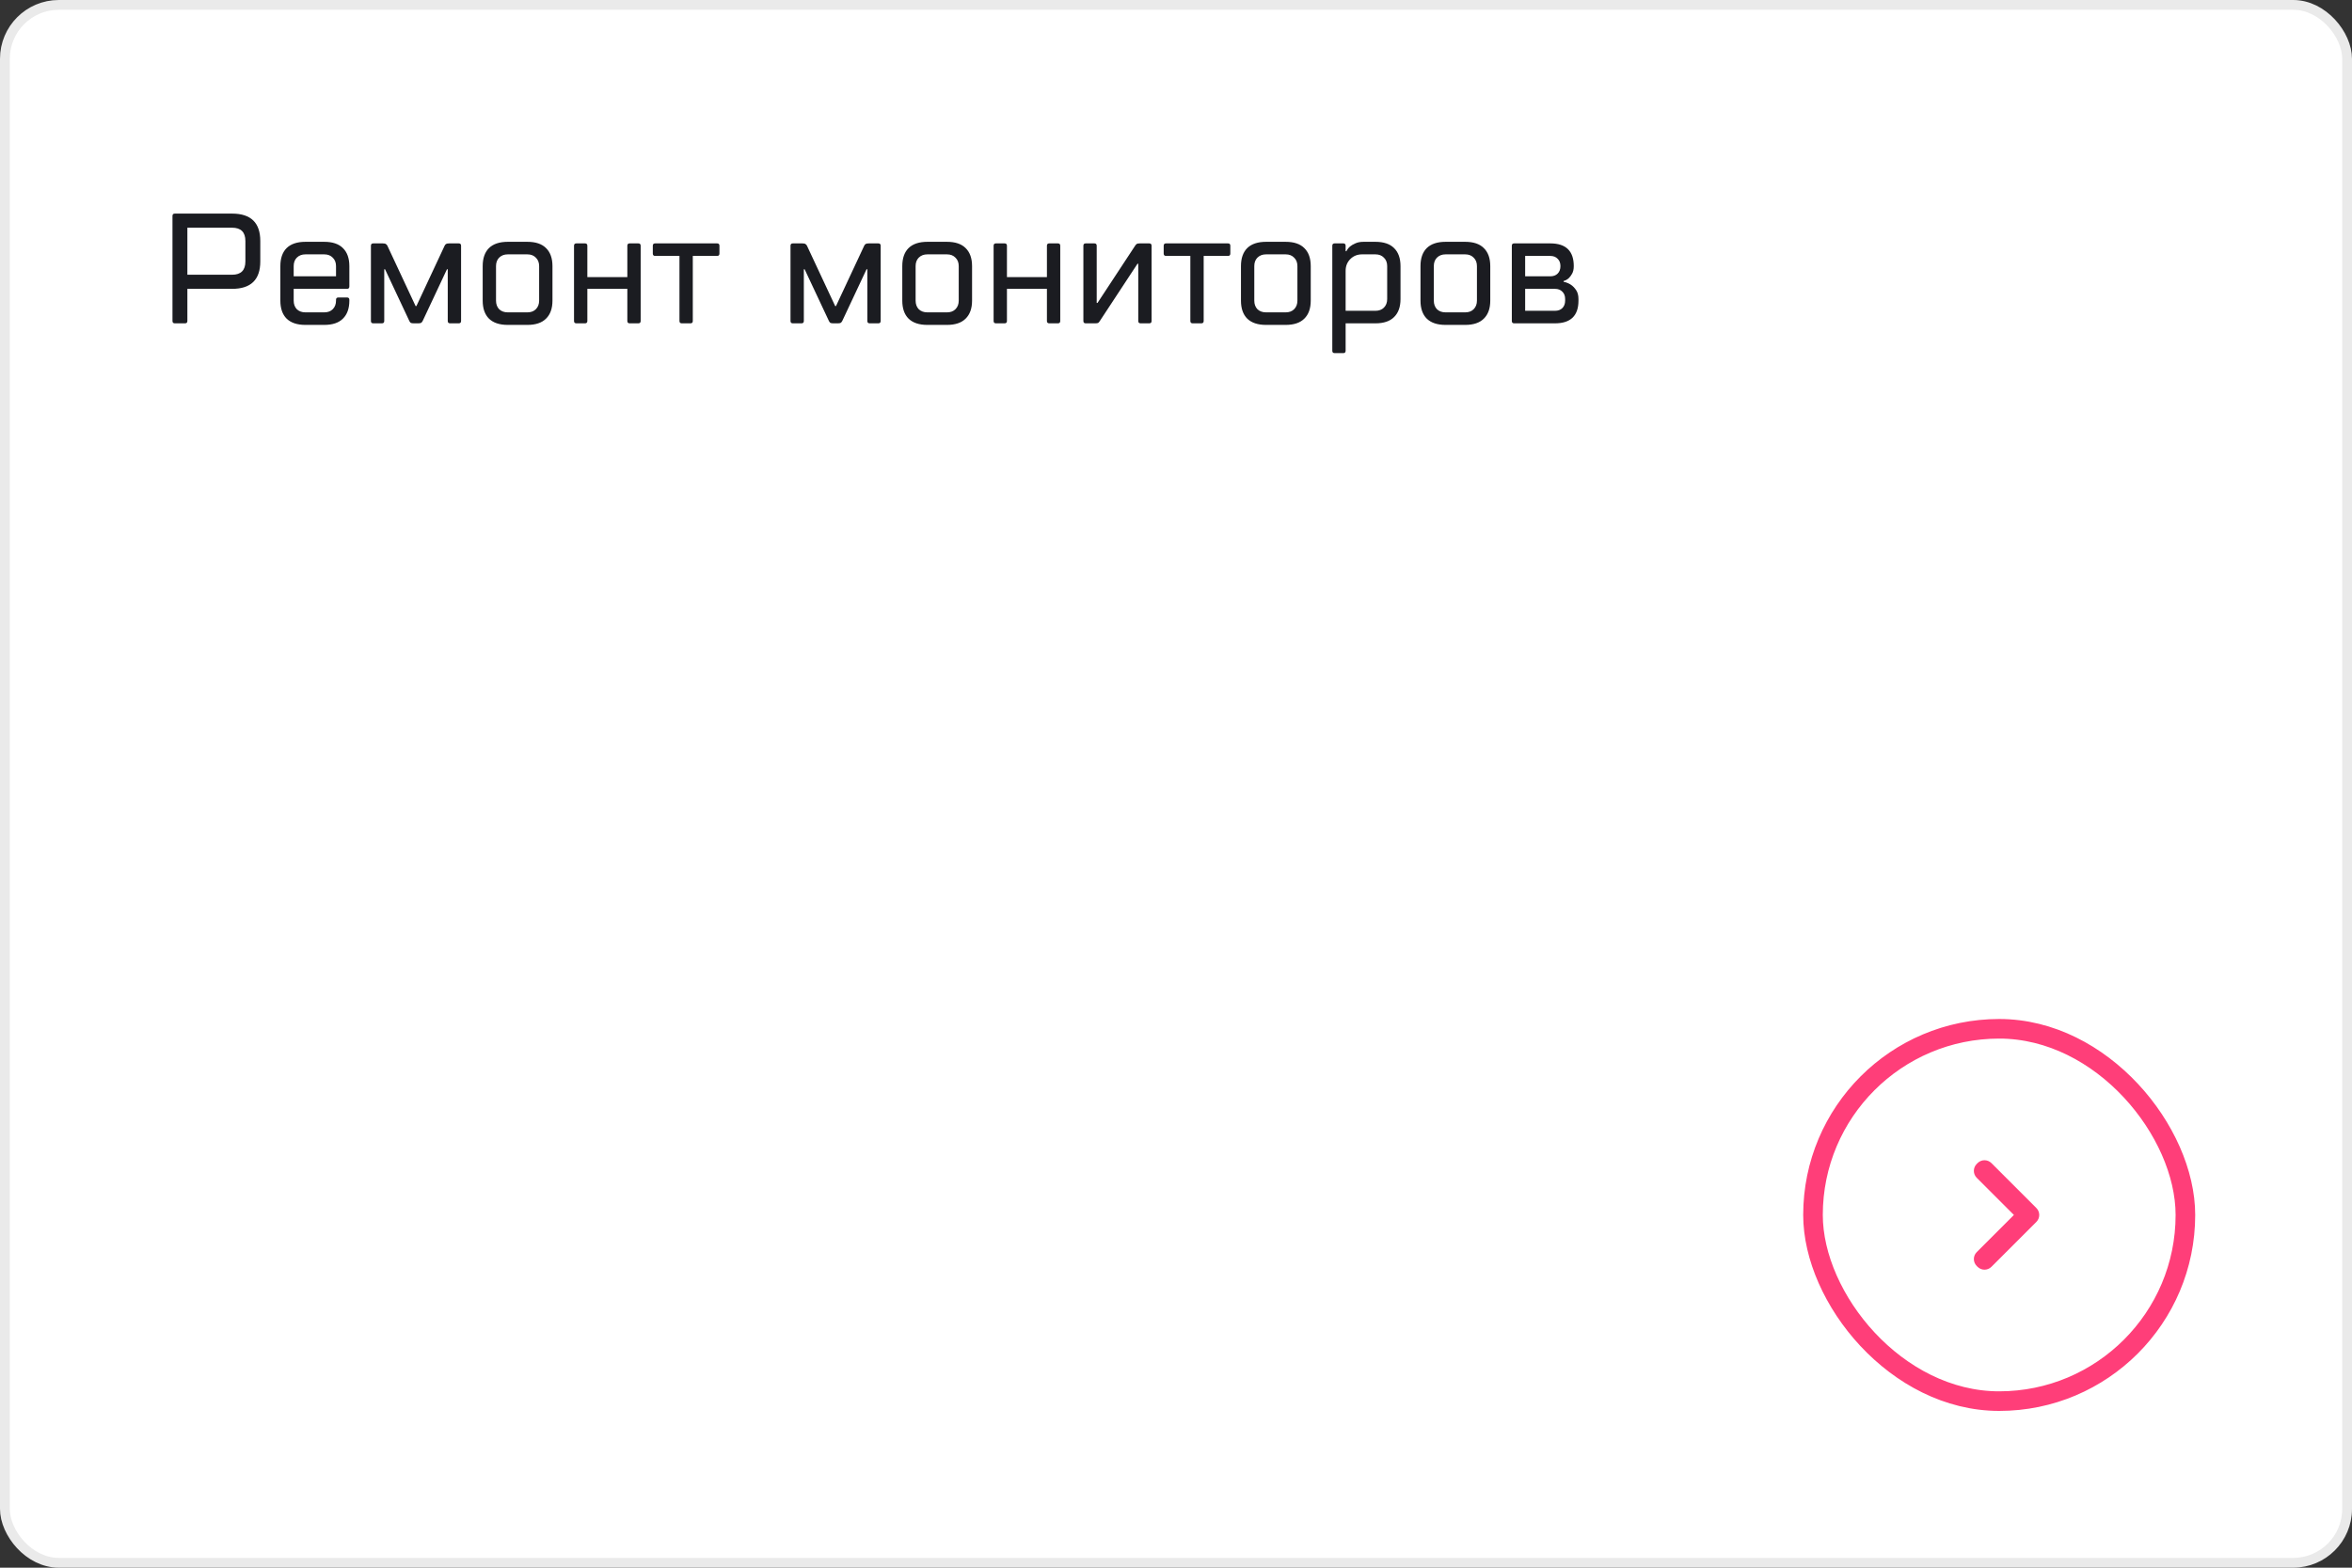 <svg width="240" height="160" viewBox="0 0 240 160" fill="none" xmlns="http://www.w3.org/2000/svg">
<rect x="0" y="0" width="240" height="160" fill="#333333" stroke="none"/>
<rect x="0.5" y="0.5" width="239" height="159" rx="5.5" fill="white" stroke="#EAEAEA"/>
<mask id="mask0_0:779" style="mask-type:alpha" maskUnits="userSpaceOnUse" x="0" y="0" width="240" height="160">
<rect x="0.5" y="0.5" width="239" height="159" rx="5.5" fill="white" stroke="white"/>
</mask>
<g mask="url(#mask0_0:779)">
<rect x="185" y="105" width="38" height="38" rx="19" stroke="#FF3E79" stroke-width="2"/>
<path fill-rule="evenodd" clip-rule="evenodd" d="M205.5 124L201.707 120.207C201.317 119.817 201.317 119.183 201.707 118.793L201.793 118.707C202.183 118.317 202.817 118.317 203.207 118.707L207.793 123.293C208.183 123.683 208.183 124.317 207.793 124.707L203.207 129.293C202.817 129.683 202.183 129.683 201.793 129.293L201.707 129.207C201.317 128.817 201.317 128.183 201.707 127.793L205.5 124Z" fill="#FF3E79"/>
<path d="M23.68 28.04C24.587 28.04 25.04 27.587 25.04 26.68V24.6C25.04 23.693 24.587 23.24 23.68 23.24H19.12V28.04H23.68ZM19.12 29.48V32.76C19.12 32.92 19.04 33 18.88 33H17.84C17.68 33 17.6 32.92 17.6 32.76V22.04C17.6 21.88 17.68 21.8 17.84 21.8H23.68C25.6 21.8 26.56 22.733 26.56 24.6V26.68C26.56 28.547 25.6 29.48 23.68 29.48H19.12ZM34.288 28.2V27.16C34.288 26.797 34.175 26.509 33.952 26.296C33.738 26.072 33.45 25.96 33.087 25.96H31.168C30.805 25.96 30.512 26.072 30.288 26.296C30.074 26.509 29.968 26.797 29.968 27.16V28.2H34.288ZM29.968 29.48V30.68C29.968 31.043 30.074 31.336 30.288 31.56C30.512 31.773 30.805 31.88 31.168 31.88H33.087C33.45 31.88 33.738 31.773 33.952 31.56C34.175 31.336 34.288 31.043 34.288 30.68V30.6C34.288 30.44 34.367 30.36 34.528 30.36H35.407C35.568 30.36 35.648 30.44 35.648 30.6V30.68C35.648 31.48 35.429 32.093 34.992 32.52C34.565 32.947 33.93 33.16 33.087 33.16H31.168C30.325 33.16 29.685 32.947 29.247 32.52C28.821 32.093 28.608 31.48 28.608 30.68V27.16C28.608 26.36 28.821 25.747 29.247 25.32C29.685 24.893 30.325 24.68 31.168 24.68H33.087C33.93 24.68 34.565 24.893 34.992 25.32C35.429 25.747 35.648 26.36 35.648 27.16V29.24C35.648 29.4 35.568 29.48 35.407 29.48H29.968ZM42.489 31.24L45.369 25.08C45.411 24.995 45.459 24.936 45.513 24.904C45.577 24.861 45.689 24.84 45.849 24.84H46.809C46.969 24.84 47.049 24.92 47.049 25.08V32.76C47.049 32.92 46.969 33 46.809 33H45.929C45.769 33 45.689 32.92 45.689 32.76V27.48H45.609L43.129 32.76C43.086 32.845 43.033 32.909 42.969 32.952C42.915 32.984 42.809 33 42.649 33H42.249C42.089 33 41.977 32.984 41.913 32.952C41.859 32.909 41.811 32.845 41.769 32.76L39.289 27.48H39.209V32.76C39.209 32.92 39.129 33 38.969 33H38.089C37.929 33 37.849 32.92 37.849 32.76V25.08C37.849 24.92 37.929 24.84 38.089 24.84H39.049C39.209 24.84 39.315 24.861 39.369 24.904C39.433 24.936 39.486 24.995 39.529 25.08L42.409 31.24H42.489ZM55.014 27.16C55.014 26.797 54.902 26.509 54.678 26.296C54.465 26.072 54.177 25.96 53.814 25.96H51.814C51.452 25.96 51.158 26.072 50.934 26.296C50.721 26.509 50.614 26.797 50.614 27.16V30.68C50.614 31.043 50.721 31.336 50.934 31.56C51.158 31.773 51.452 31.88 51.814 31.88H53.814C54.177 31.88 54.465 31.773 54.678 31.56C54.902 31.336 55.014 31.043 55.014 30.68V27.16ZM56.374 30.68C56.374 31.48 56.156 32.093 55.718 32.52C55.292 32.947 54.657 33.16 53.814 33.16H51.814C50.972 33.16 50.332 32.947 49.894 32.52C49.468 32.093 49.254 31.48 49.254 30.68V27.16C49.254 26.36 49.468 25.747 49.894 25.32C50.332 24.893 50.972 24.68 51.814 24.68H53.814C54.657 24.68 55.292 24.893 55.718 25.32C56.156 25.747 56.374 26.36 56.374 27.16V30.68ZM59.934 29.48V32.76C59.934 32.92 59.854 33 59.694 33H58.814C58.654 33 58.574 32.92 58.574 32.76V25.08C58.574 24.92 58.654 24.84 58.814 24.84H59.694C59.854 24.84 59.934 24.92 59.934 25.08V28.28H64.014V25.08C64.014 24.92 64.094 24.84 64.254 24.84H65.134C65.294 24.84 65.374 24.92 65.374 25.08V32.76C65.374 32.92 65.294 33 65.134 33H64.254C64.094 33 64.014 32.92 64.014 32.76V29.48H59.934ZM69.573 33C69.413 33 69.333 32.92 69.333 32.76V26.12H66.853C66.693 26.12 66.613 26.04 66.613 25.88V25.08C66.613 24.92 66.693 24.84 66.853 24.84H73.173C73.333 24.84 73.413 24.92 73.413 25.08V25.88C73.413 26.04 73.333 26.12 73.173 26.12H70.693V32.76C70.693 32.92 70.613 33 70.453 33H69.573ZM85.304 31.24L88.184 25.08C88.227 24.995 88.275 24.936 88.328 24.904C88.392 24.861 88.504 24.84 88.664 24.84H89.624C89.784 24.84 89.864 24.92 89.864 25.08V32.76C89.864 32.92 89.784 33 89.624 33H88.744C88.584 33 88.504 32.92 88.504 32.76V27.48H88.424L85.944 32.76C85.902 32.845 85.848 32.909 85.784 32.952C85.731 32.984 85.624 33 85.464 33H85.064C84.904 33 84.792 32.984 84.728 32.952C84.675 32.909 84.627 32.845 84.584 32.76L82.104 27.48H82.024V32.76C82.024 32.92 81.944 33 81.784 33H80.904C80.744 33 80.664 32.92 80.664 32.76V25.08C80.664 24.92 80.744 24.84 80.904 24.84H81.864C82.024 24.84 82.131 24.861 82.184 24.904C82.248 24.936 82.302 24.995 82.344 25.08L85.224 31.24H85.304ZM97.83 27.16C97.83 26.797 97.718 26.509 97.494 26.296C97.281 26.072 96.993 25.96 96.63 25.96H94.63C94.267 25.96 93.974 26.072 93.75 26.296C93.537 26.509 93.43 26.797 93.43 27.16V30.68C93.43 31.043 93.537 31.336 93.75 31.56C93.974 31.773 94.267 31.88 94.63 31.88H96.63C96.993 31.88 97.281 31.773 97.494 31.56C97.718 31.336 97.83 31.043 97.83 30.68V27.16ZM99.19 30.68C99.19 31.48 98.971 32.093 98.534 32.52C98.107 32.947 97.473 33.16 96.63 33.16H94.63C93.787 33.16 93.147 32.947 92.71 32.52C92.283 32.093 92.07 31.48 92.07 30.68V27.16C92.07 26.36 92.283 25.747 92.71 25.32C93.147 24.893 93.787 24.68 94.63 24.68H96.63C97.473 24.68 98.107 24.893 98.534 25.32C98.971 25.747 99.19 26.36 99.19 27.16V30.68ZM102.749 29.48V32.76C102.749 32.92 102.669 33 102.509 33H101.629C101.469 33 101.389 32.92 101.389 32.76V25.08C101.389 24.92 101.469 24.84 101.629 24.84H102.509C102.669 24.84 102.749 24.92 102.749 25.08V28.28H106.829V25.08C106.829 24.92 106.909 24.84 107.069 24.84H107.949C108.109 24.84 108.189 24.92 108.189 25.08V32.76C108.189 32.92 108.109 33 107.949 33H107.069C106.909 33 106.829 32.92 106.829 32.76V29.48H102.749ZM117.269 24.84C117.429 24.84 117.509 24.92 117.509 25.08V32.76C117.509 32.92 117.429 33 117.269 33H116.389C116.229 33 116.149 32.92 116.149 32.76V26.92H116.069L112.229 32.76C112.175 32.845 112.122 32.909 112.069 32.952C112.015 32.984 111.909 33 111.749 33H110.789C110.629 33 110.549 32.92 110.549 32.76V25.08C110.549 24.92 110.629 24.84 110.789 24.84H111.669C111.829 24.84 111.909 24.92 111.909 25.08V30.92H111.989L115.829 25.08C115.882 24.995 115.935 24.936 115.989 24.904C116.042 24.861 116.149 24.84 116.309 24.84H117.269ZM121.704 33C121.544 33 121.464 32.92 121.464 32.76V26.12H118.984C118.824 26.12 118.744 26.04 118.744 25.88V25.08C118.744 24.92 118.824 24.84 118.984 24.84H125.304C125.464 24.84 125.544 24.92 125.544 25.08V25.88C125.544 26.04 125.464 26.12 125.304 26.12H122.824V32.76C122.824 32.92 122.744 33 122.584 33H121.704ZM132.389 27.16C132.389 26.797 132.277 26.509 132.053 26.296C131.84 26.072 131.552 25.96 131.189 25.96H129.189C128.827 25.96 128.533 26.072 128.309 26.296C128.096 26.509 127.989 26.797 127.989 27.16V30.68C127.989 31.043 128.096 31.336 128.309 31.56C128.533 31.773 128.827 31.88 129.189 31.88H131.189C131.552 31.88 131.84 31.773 132.053 31.56C132.277 31.336 132.389 31.043 132.389 30.68V27.16ZM133.749 30.68C133.749 31.48 133.531 32.093 133.093 32.52C132.667 32.947 132.032 33.16 131.189 33.16H129.189C128.347 33.16 127.707 32.947 127.269 32.52C126.843 32.093 126.629 31.48 126.629 30.68V27.16C126.629 26.36 126.843 25.747 127.269 25.32C127.707 24.893 128.347 24.68 129.189 24.68H131.189C132.032 24.68 132.667 24.893 133.093 25.32C133.531 25.747 133.749 26.36 133.749 27.16V30.68ZM140.349 31.72C140.711 31.72 140.999 31.613 141.213 31.4C141.437 31.176 141.549 30.883 141.549 30.52V27.16C141.549 26.797 141.437 26.509 141.213 26.296C140.999 26.072 140.711 25.96 140.349 25.96H138.989C138.509 25.96 138.109 26.12 137.789 26.44C137.469 26.76 137.309 27.16 137.309 27.64V31.72H140.349ZM137.309 33V35.8C137.309 35.96 137.229 36.04 137.069 36.04H136.189C136.029 36.04 135.949 35.96 135.949 35.8V25.08C135.949 24.92 136.029 24.84 136.189 24.84H137.069C137.229 24.84 137.309 24.92 137.309 25.08V25.64H137.389C137.474 25.459 137.597 25.299 137.757 25.16C137.895 25.043 138.077 24.936 138.301 24.84C138.525 24.733 138.807 24.68 139.149 24.68H140.349C141.191 24.68 141.826 24.893 142.253 25.32C142.69 25.747 142.909 26.36 142.909 27.16V30.52C142.909 31.32 142.69 31.933 142.253 32.36C141.826 32.787 141.191 33 140.349 33H137.309ZM150.708 27.16C150.708 26.797 150.596 26.509 150.372 26.296C150.159 26.072 149.871 25.96 149.508 25.96H147.508C147.145 25.96 146.852 26.072 146.628 26.296C146.415 26.509 146.308 26.797 146.308 27.16V30.68C146.308 31.043 146.415 31.336 146.628 31.56C146.852 31.773 147.145 31.88 147.508 31.88H149.508C149.871 31.88 150.159 31.773 150.372 31.56C150.596 31.336 150.708 31.043 150.708 30.68V27.16ZM152.068 30.68C152.068 31.48 151.849 32.093 151.412 32.52C150.985 32.947 150.351 33.16 149.508 33.16H147.508C146.665 33.16 146.025 32.947 145.588 32.52C145.161 32.093 144.948 31.48 144.948 30.68V27.16C144.948 26.36 145.161 25.747 145.588 25.32C146.025 24.893 146.665 24.68 147.508 24.68H149.508C150.351 24.68 150.985 24.893 151.412 25.32C151.849 25.747 152.068 26.36 152.068 27.16V30.68ZM158.668 31.72C158.988 31.72 159.238 31.629 159.42 31.448C159.612 31.256 159.708 31 159.708 30.68V30.52C159.708 30.2 159.612 29.949 159.42 29.768C159.238 29.576 158.988 29.48 158.668 29.48H155.628V31.72H158.668ZM158.188 28.2C158.508 28.2 158.758 28.109 158.94 27.928C159.132 27.736 159.228 27.48 159.228 27.16C159.228 26.84 159.132 26.589 158.94 26.408C158.758 26.216 158.508 26.12 158.188 26.12H155.628V28.2H158.188ZM154.508 33C154.348 33 154.268 32.92 154.268 32.76V25.08C154.268 24.92 154.348 24.84 154.508 24.84H158.188C159.788 24.84 160.588 25.613 160.588 27.16C160.588 27.48 160.529 27.741 160.412 27.944C160.305 28.136 160.188 28.291 160.06 28.408C159.91 28.536 159.74 28.627 159.548 28.68V28.76C159.825 28.813 160.076 28.915 160.3 29.064C160.492 29.192 160.668 29.373 160.828 29.608C160.988 29.843 161.068 30.147 161.068 30.52V30.68C161.068 32.227 160.268 33 158.668 33H154.508Z" fill="#1B1C21"/>
</g>
</svg>
